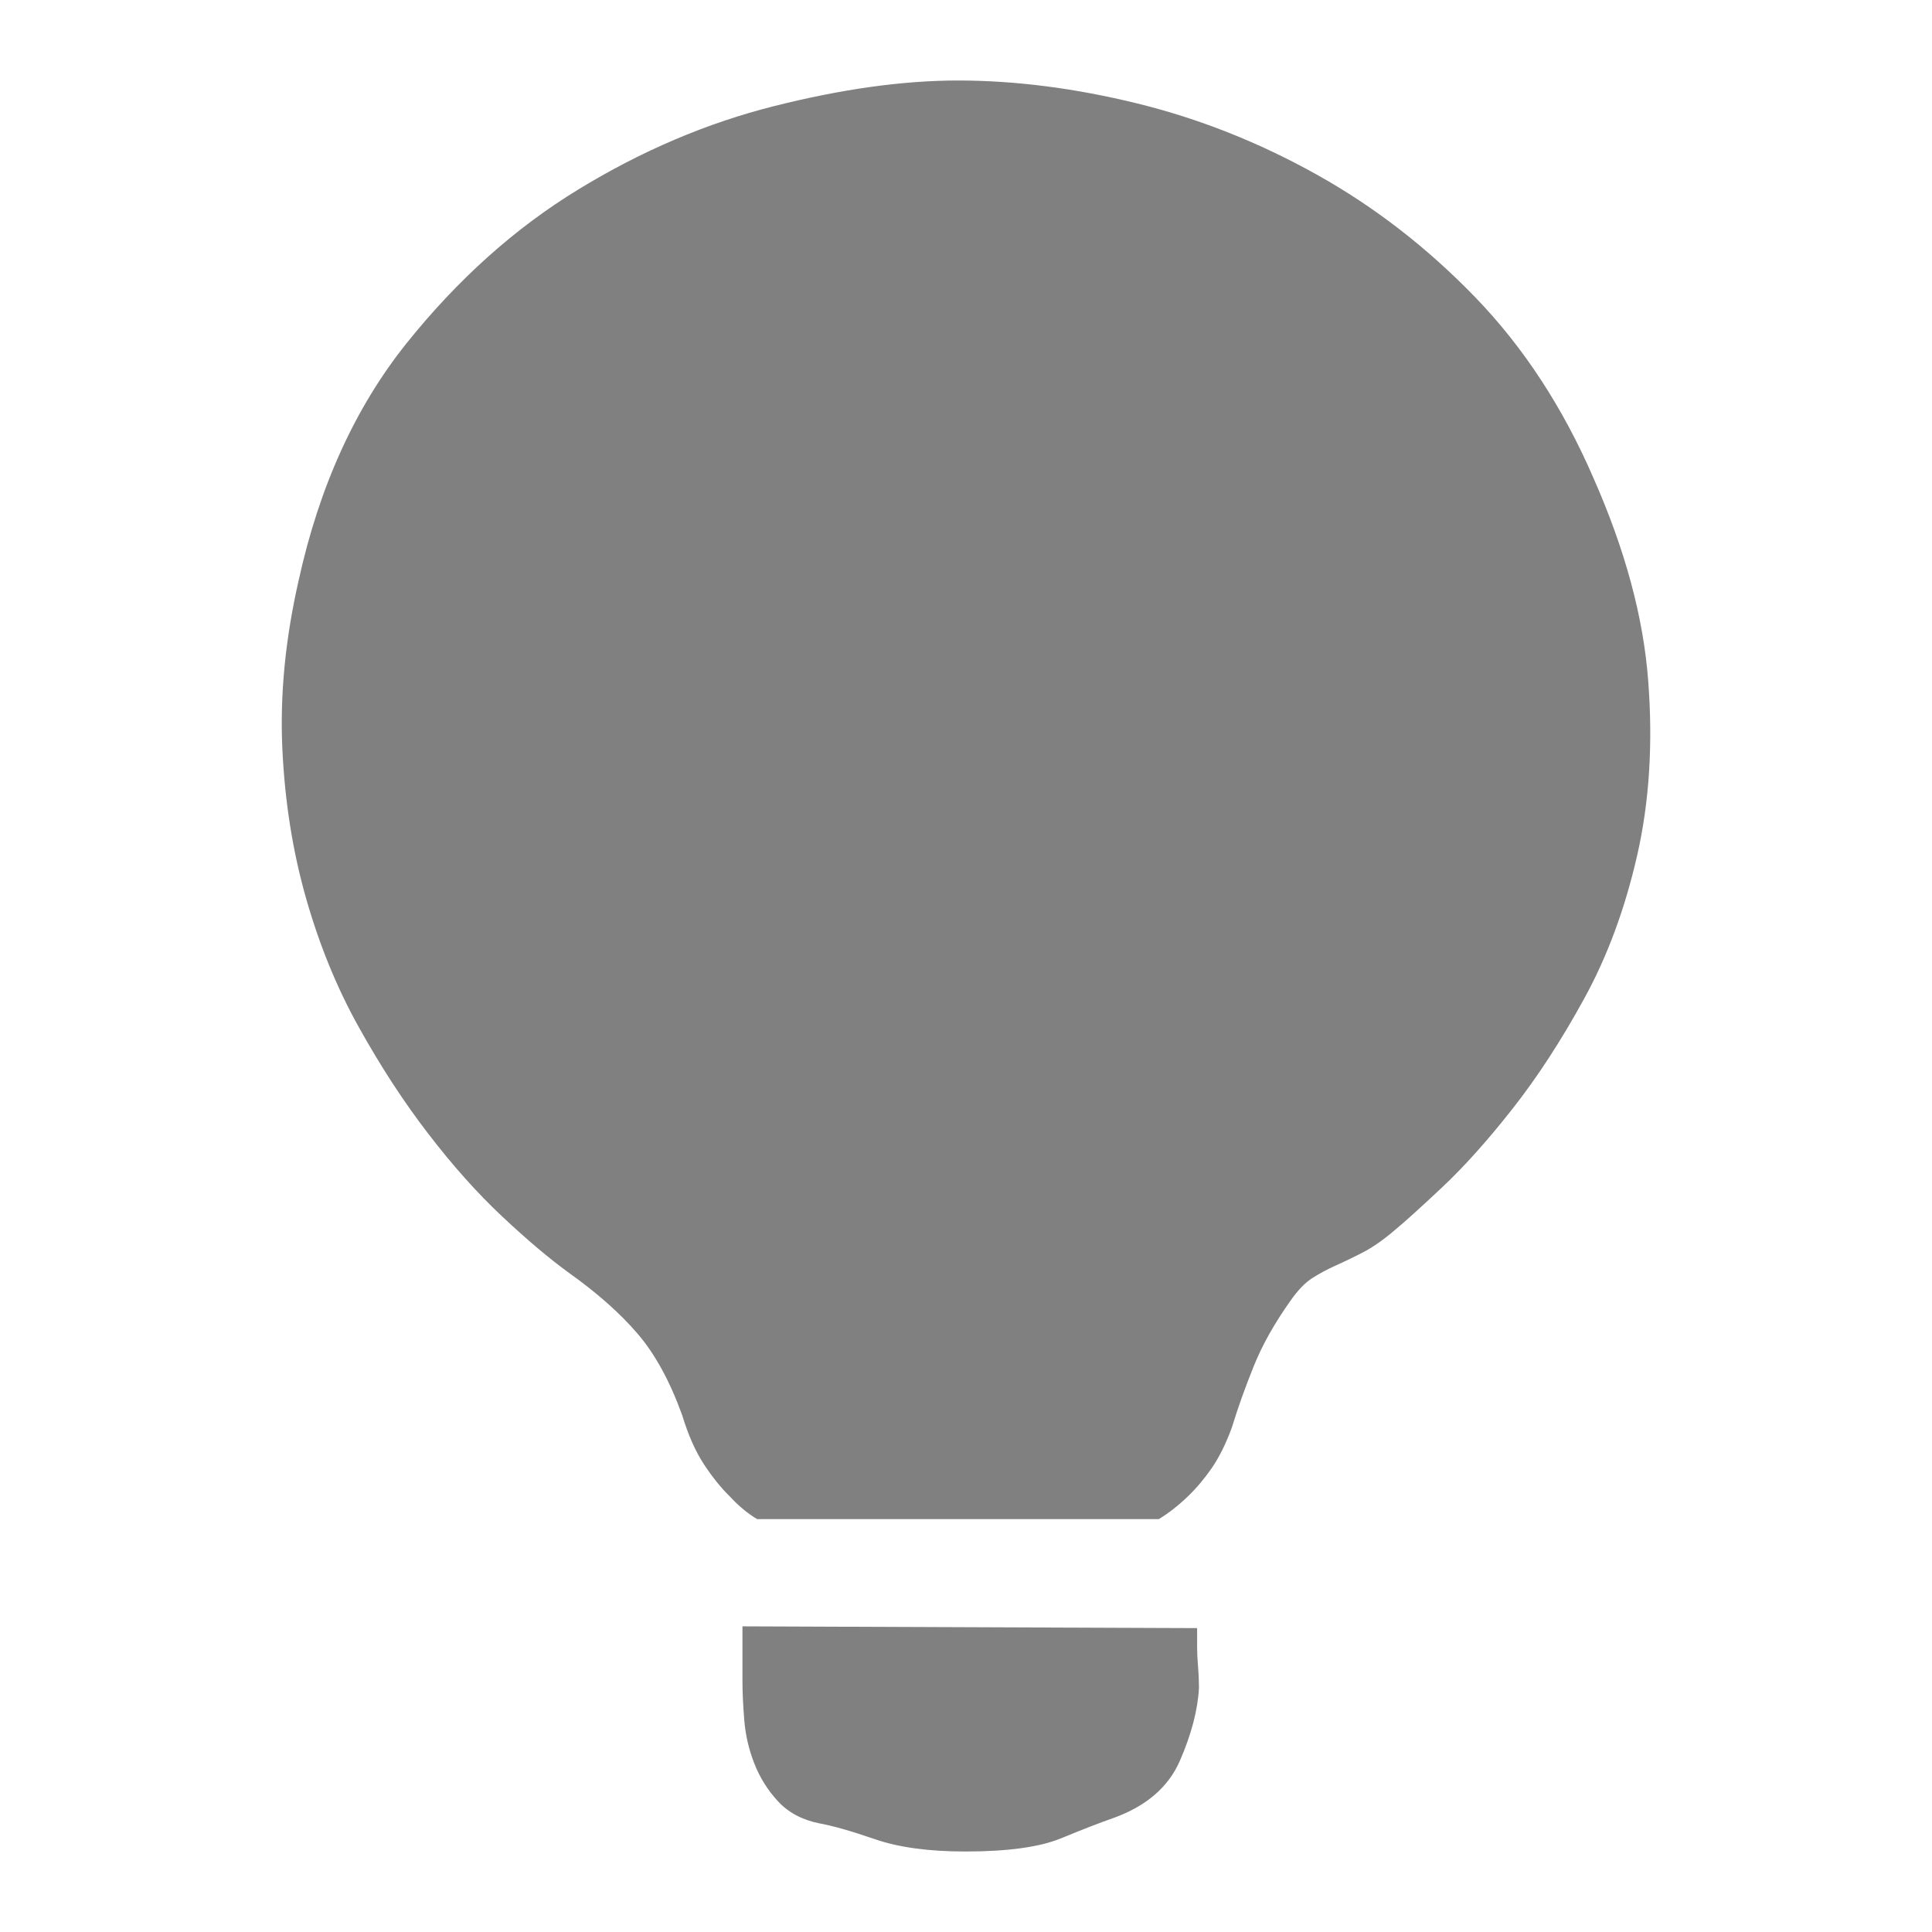 <svg width="24" height="24" viewBox="0 0 24 24" fill="none" xmlns="http://www.w3.org/2000/svg">
<path d="M19.794 5.937C20.187 6.826 20.414 7.663 20.474 8.45C20.535 9.236 20.489 9.961 20.338 10.624C20.187 11.286 19.968 11.88 19.68 12.404C19.393 12.928 19.094 13.387 18.784 13.78C18.474 14.174 18.183 14.498 17.911 14.753C17.639 15.008 17.45 15.179 17.344 15.266C17.193 15.397 17.053 15.495 16.924 15.561C16.796 15.627 16.682 15.681 16.584 15.725C16.486 15.769 16.391 15.82 16.3 15.878C16.21 15.936 16.119 16.031 16.028 16.162C15.832 16.439 15.68 16.708 15.575 16.97C15.469 17.232 15.378 17.487 15.302 17.735C15.227 17.939 15.143 18.106 15.053 18.237C14.962 18.368 14.864 18.485 14.758 18.587C14.637 18.703 14.516 18.798 14.395 18.871H9.405C9.284 18.798 9.17 18.703 9.064 18.587C8.959 18.485 8.853 18.354 8.747 18.194C8.641 18.033 8.55 17.829 8.475 17.582C8.323 17.16 8.138 16.821 7.919 16.566C7.7 16.311 7.416 16.06 7.068 15.812C6.826 15.637 6.55 15.404 6.24 15.113C5.93 14.822 5.624 14.48 5.322 14.086C5.019 13.693 4.732 13.253 4.46 12.765C4.187 12.277 3.968 11.741 3.802 11.159C3.636 10.576 3.537 9.954 3.507 9.291C3.477 8.628 3.545 7.933 3.711 7.205C3.968 6.039 4.414 5.06 5.049 4.266C5.685 3.472 6.395 2.835 7.182 2.355C7.968 1.874 8.781 1.528 9.62 1.317C10.459 1.106 11.219 1 11.9 1C12.611 1 13.351 1.095 14.123 1.284C14.894 1.473 15.639 1.768 16.357 2.169C17.075 2.569 17.733 3.079 18.331 3.698C18.928 4.317 19.416 5.064 19.794 5.937ZM14.871 20.225V20.466C14.871 20.538 14.875 20.619 14.883 20.706C14.89 20.793 14.894 20.881 14.894 20.968C14.879 21.245 14.799 21.547 14.656 21.875C14.512 22.203 14.236 22.439 13.828 22.585C13.662 22.643 13.446 22.727 13.181 22.836C12.917 22.945 12.52 23 11.991 23C11.537 23 11.163 22.949 10.868 22.847C10.573 22.745 10.342 22.68 10.176 22.65C9.964 22.607 9.794 22.516 9.665 22.377C9.537 22.239 9.439 22.082 9.371 21.908C9.302 21.733 9.261 21.554 9.246 21.372C9.231 21.19 9.223 21.026 9.223 20.881V20.203L14.871 20.225Z" fill="#808080"/>
</svg>
